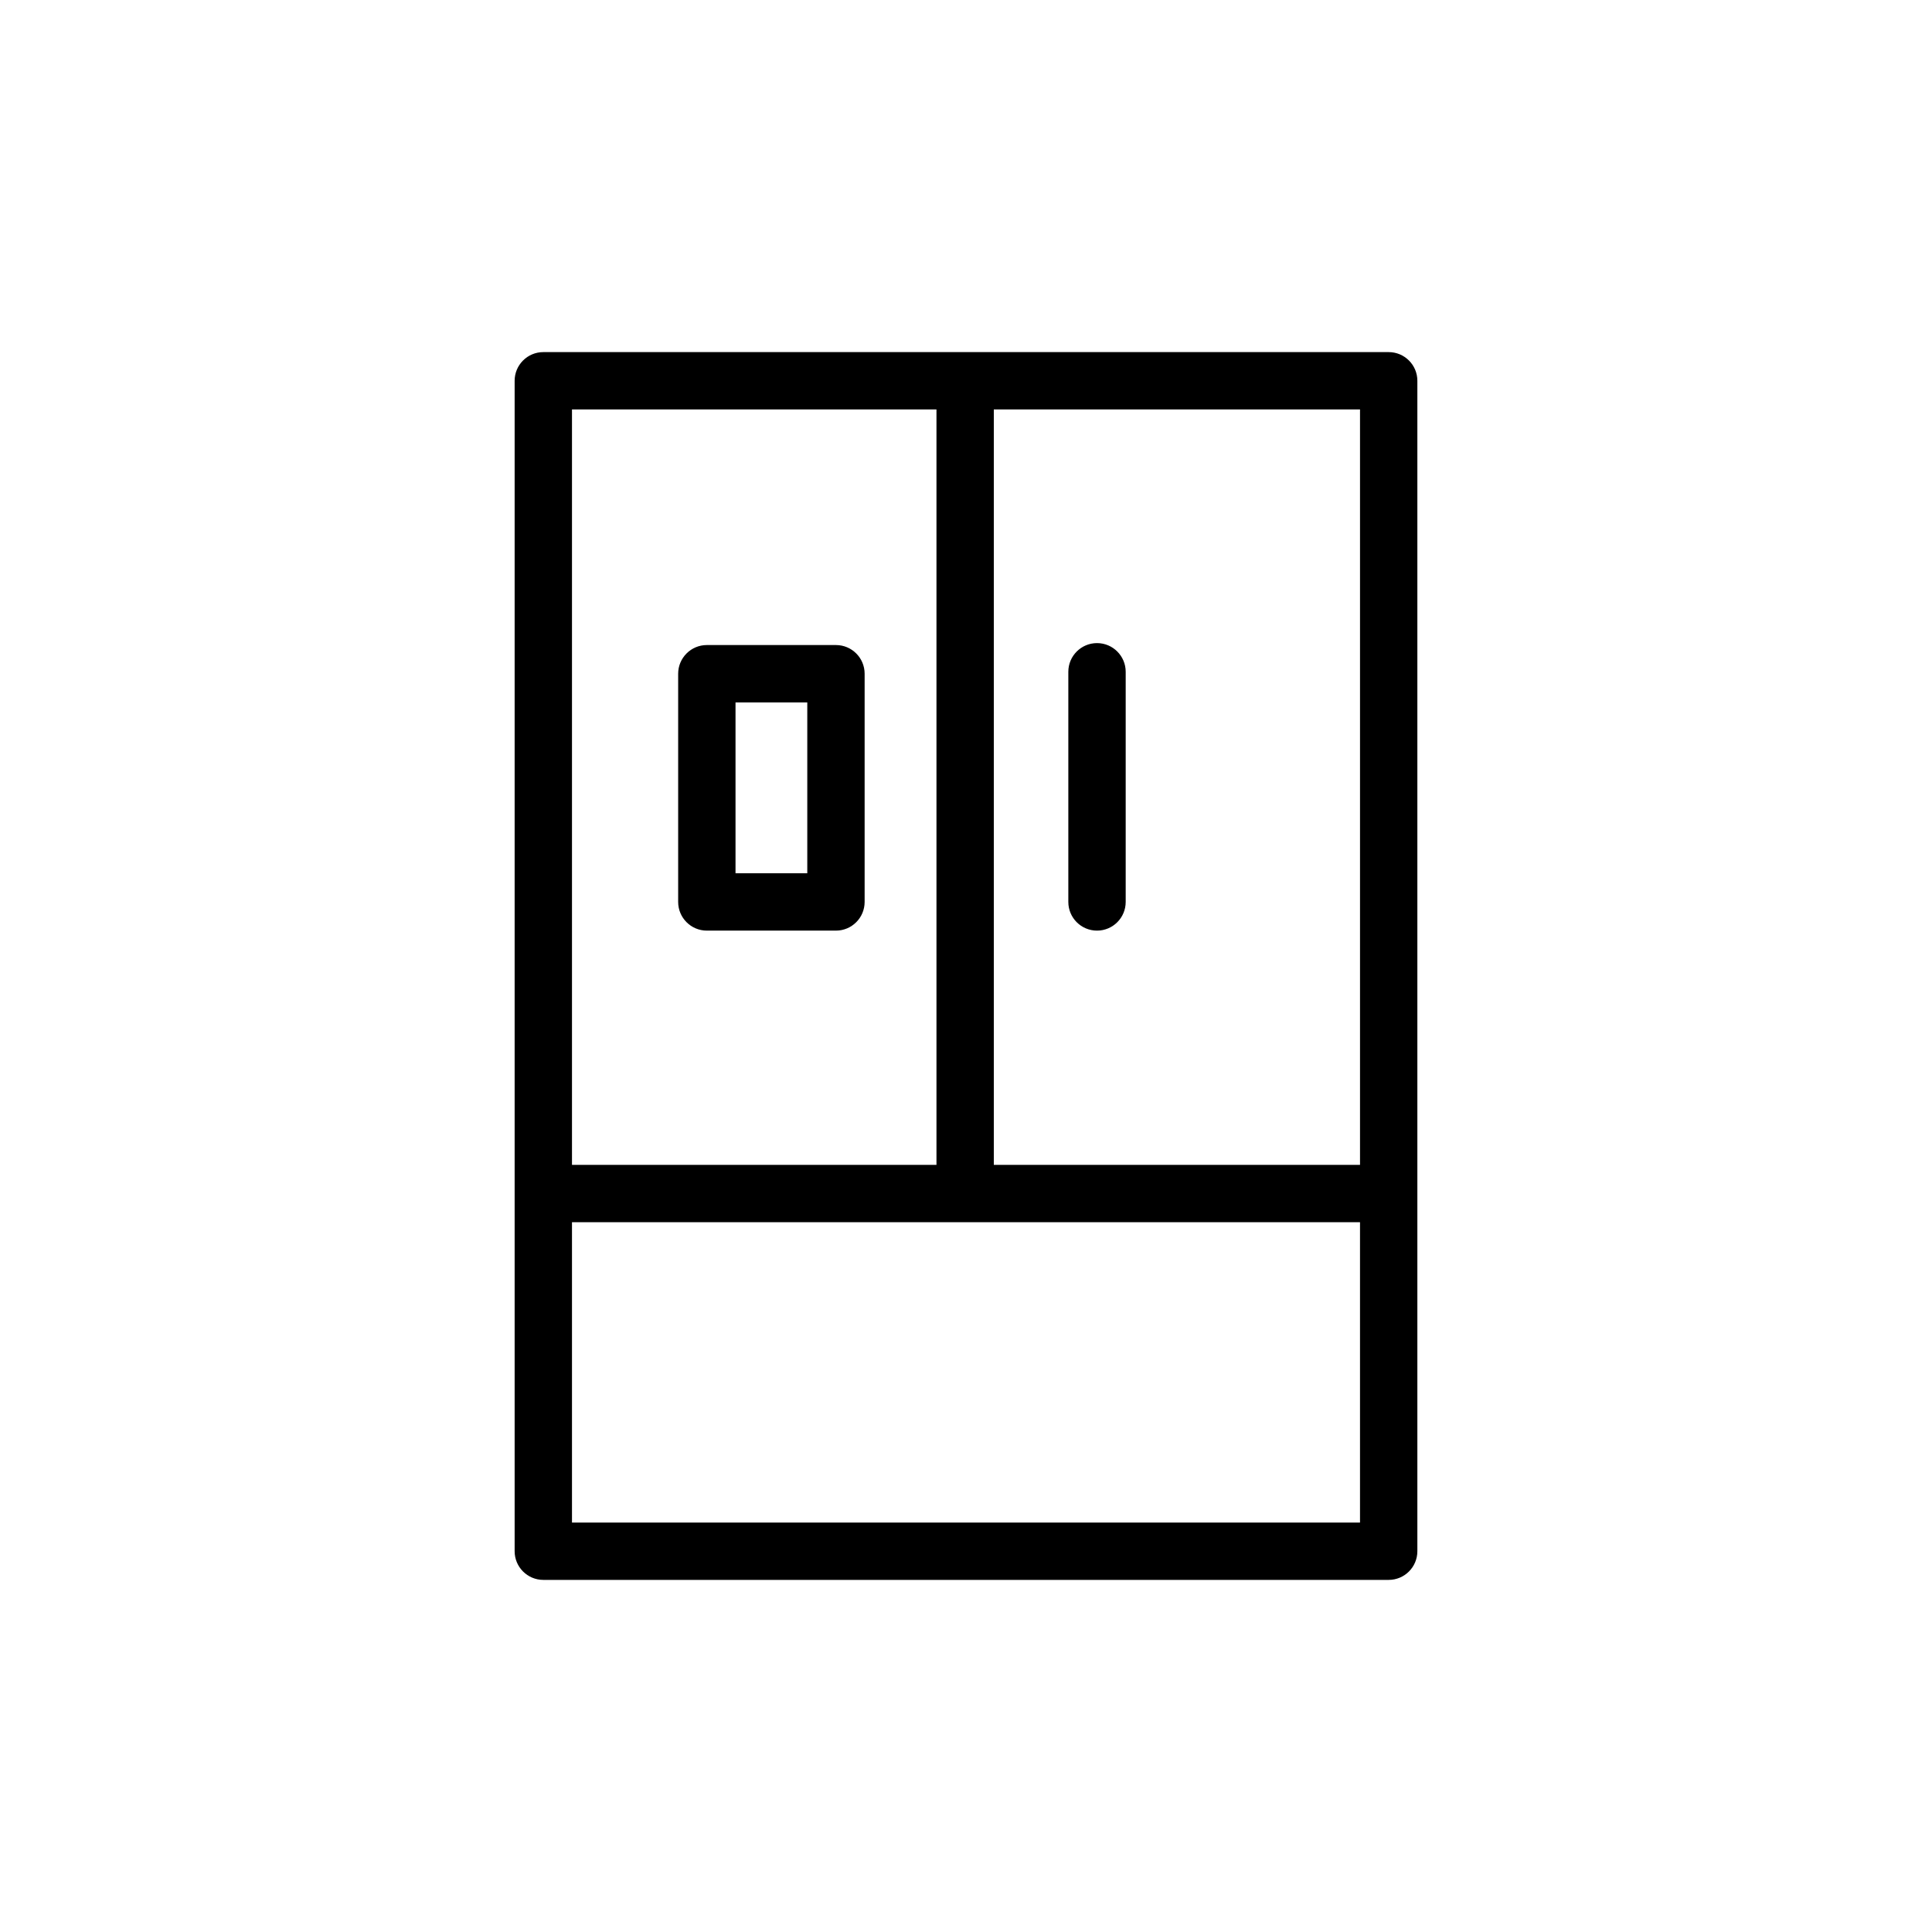 <?xml version="1.0" encoding="iso-8859-1"?>
<!-- Generator: Adobe Illustrator 16.0.0, SVG Export Plug-In . SVG Version: 6.00 Build 0)  -->
<!DOCTYPE svg PUBLIC "-//W3C//DTD SVG 1.1//EN" "http://www.w3.org/Graphics/SVG/1.1/DTD/svg11.dtd">
<svg version="1.1" id="Layer_1" xmlns="http://www.w3.org/2000/svg" xmlns:xlink="http://www.w3.org/1999/xlink" x="0px" y="0px"
	 width="192px" height="192px" viewBox="0 0 192 192" style="enable-background:new 0 0 192 192;" xml:space="preserve">
<path d="M138.005,157.008H53.994c-1.574,0-2.85-1.277-2.85-2.852V37.842c0-1.574,1.276-2.85,2.85-2.85h84.011
	c1.574,0,2.851,1.276,2.851,2.851v116.315C140.855,155.73,139.58,157.008,138.005,157.008z M93.065,40.691H56.843v75.07h36.222
	V40.691z M135.156,40.691H98.764v75.07h36.393V40.691L135.156,40.691z M135.156,121.461H56.843v29.848h78.313V121.461z
	 M109.02,63.911c1.571,0,2.85,1.276,2.85,2.851v22.872c0,1.572-1.275,2.85-2.85,2.85c-1.576,0-2.851-1.276-2.851-2.85V66.761
	C106.169,65.188,107.447,63.911,109.02,63.911z M70.245,64.104h12.831c1.573,0,2.85,1.276,2.85,2.85v22.68
	c0,1.572-1.277,2.85-2.85,2.85H70.245c-1.573,0-2.85-1.276-2.85-2.85v-22.68C67.395,65.381,68.672,64.104,70.245,64.104z
	 M73.095,86.783h7.132V69.804h-7.132V86.783z"/>
</svg>
